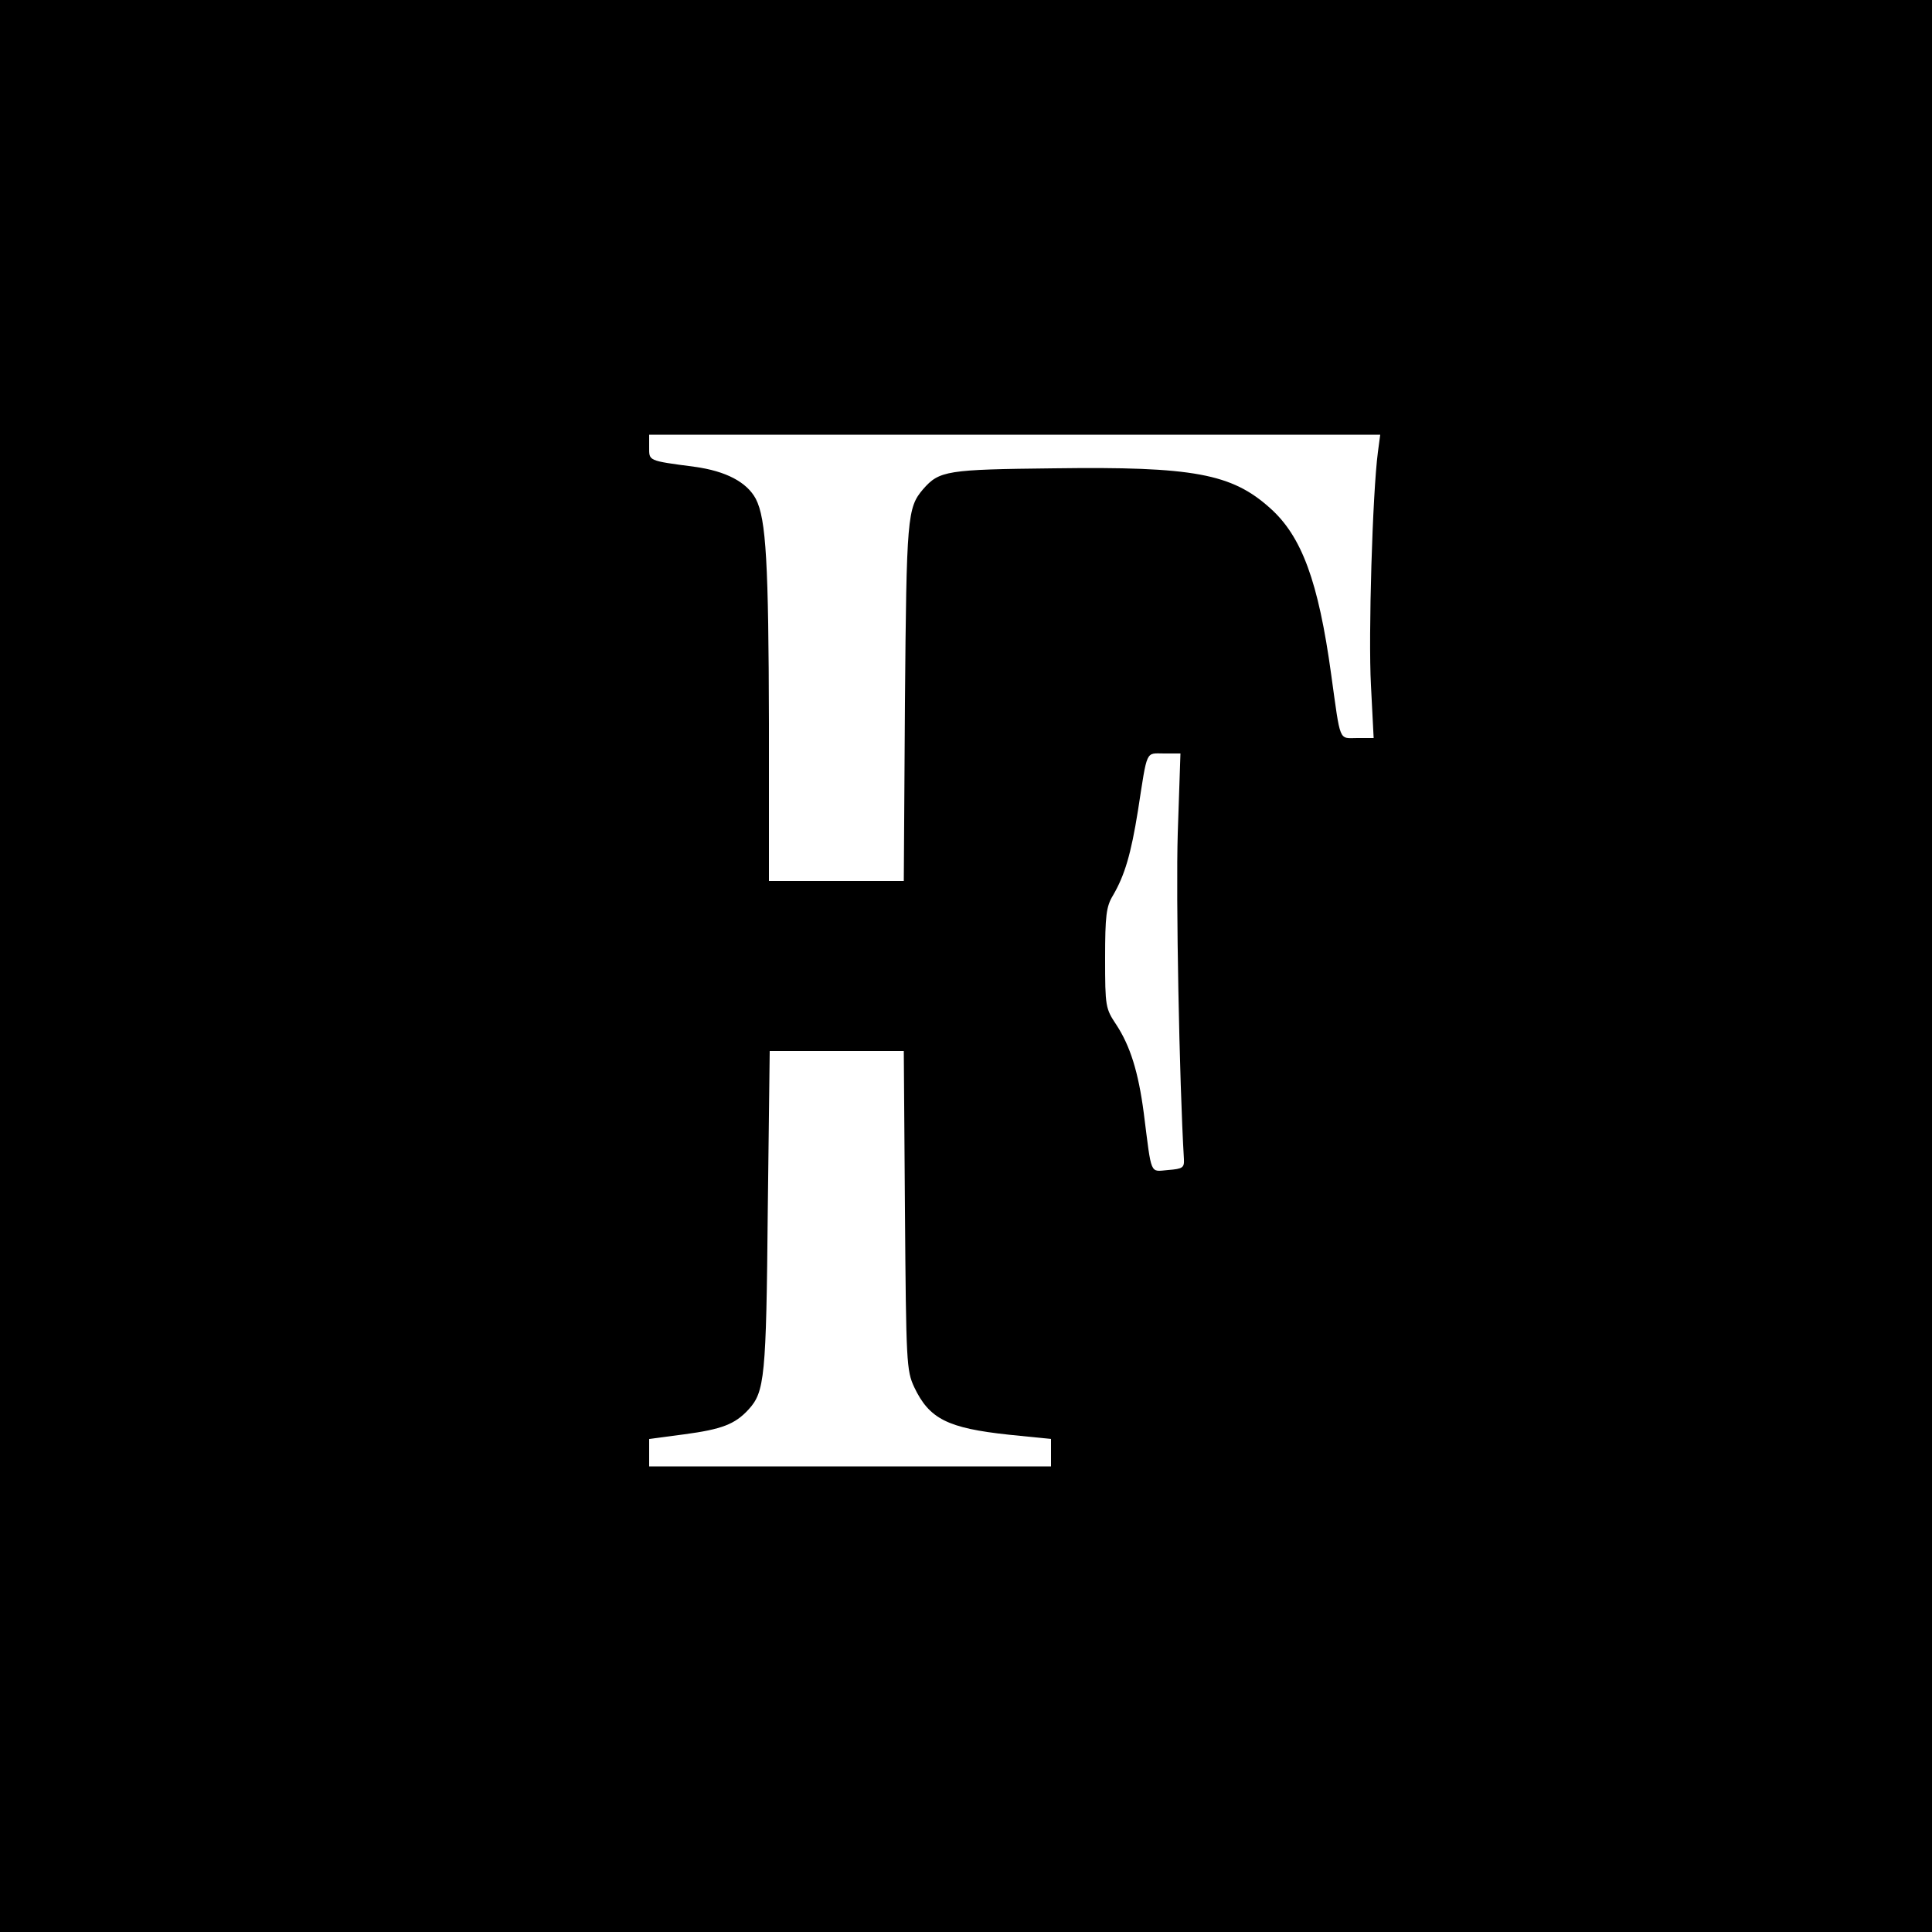 <?xml version="1.0" standalone="no"?>
<!DOCTYPE svg PUBLIC "-//W3C//DTD SVG 20010904//EN"
 "http://www.w3.org/TR/2001/REC-SVG-20010904/DTD/svg10.dtd">
<svg version="1.0" xmlns="http://www.w3.org/2000/svg"
 width="500pt" height="500pt" viewBox="0 0 500 500"
 preserveAspectRatio="xMidYMid meet">
<g transform="translate(0,500) scale(0.1,-0.1)"
fill="#000000" stroke="none">
<path d="M0 2500 l0 -2500 2500 0 2500 0 0 2500 0 2500 -2500 0 -2500 0 0
-2500z m3566 1330 c-14 -106 -25 -476 -18 -603 l7 -137 -42 0 c-49 0 -43 -15
-68 165 -33 240 -76 357 -158 430 -99 89 -198 108 -559 103 -278 -3 -297 -6
-339 -54 -41 -48 -43 -72 -47 -551 l-3 -463 -175 0 -174 0 0 408 c-1 413 -7
529 -34 581 -23 43 -77 72 -159 83 -121 16 -117 15 -117 51 l0 32 946 0 946 0
-6 -45z m-518 -987 c-5 -161 4 -643 16 -843 1 -22 -3 -25 -41 -28 -48 -4 -42
-17 -63 148 -14 106 -35 173 -71 228 -28 42 -29 47 -29 172 0 110 3 134 20
162 31 53 47 108 65 220 25 161 19 148 68 148 l42 0 -7 -207z m-706 -975 c3
-395 4 -415 24 -458 39 -82 86 -106 245 -123 l109 -11 0 -36 0 -35 -520 0
-520 0 0 35 0 36 91 12 c97 13 131 26 166 64 42 46 46 82 50 516 l5 412 173 0
174 0 3 -412z"/>
</g>
</svg>
